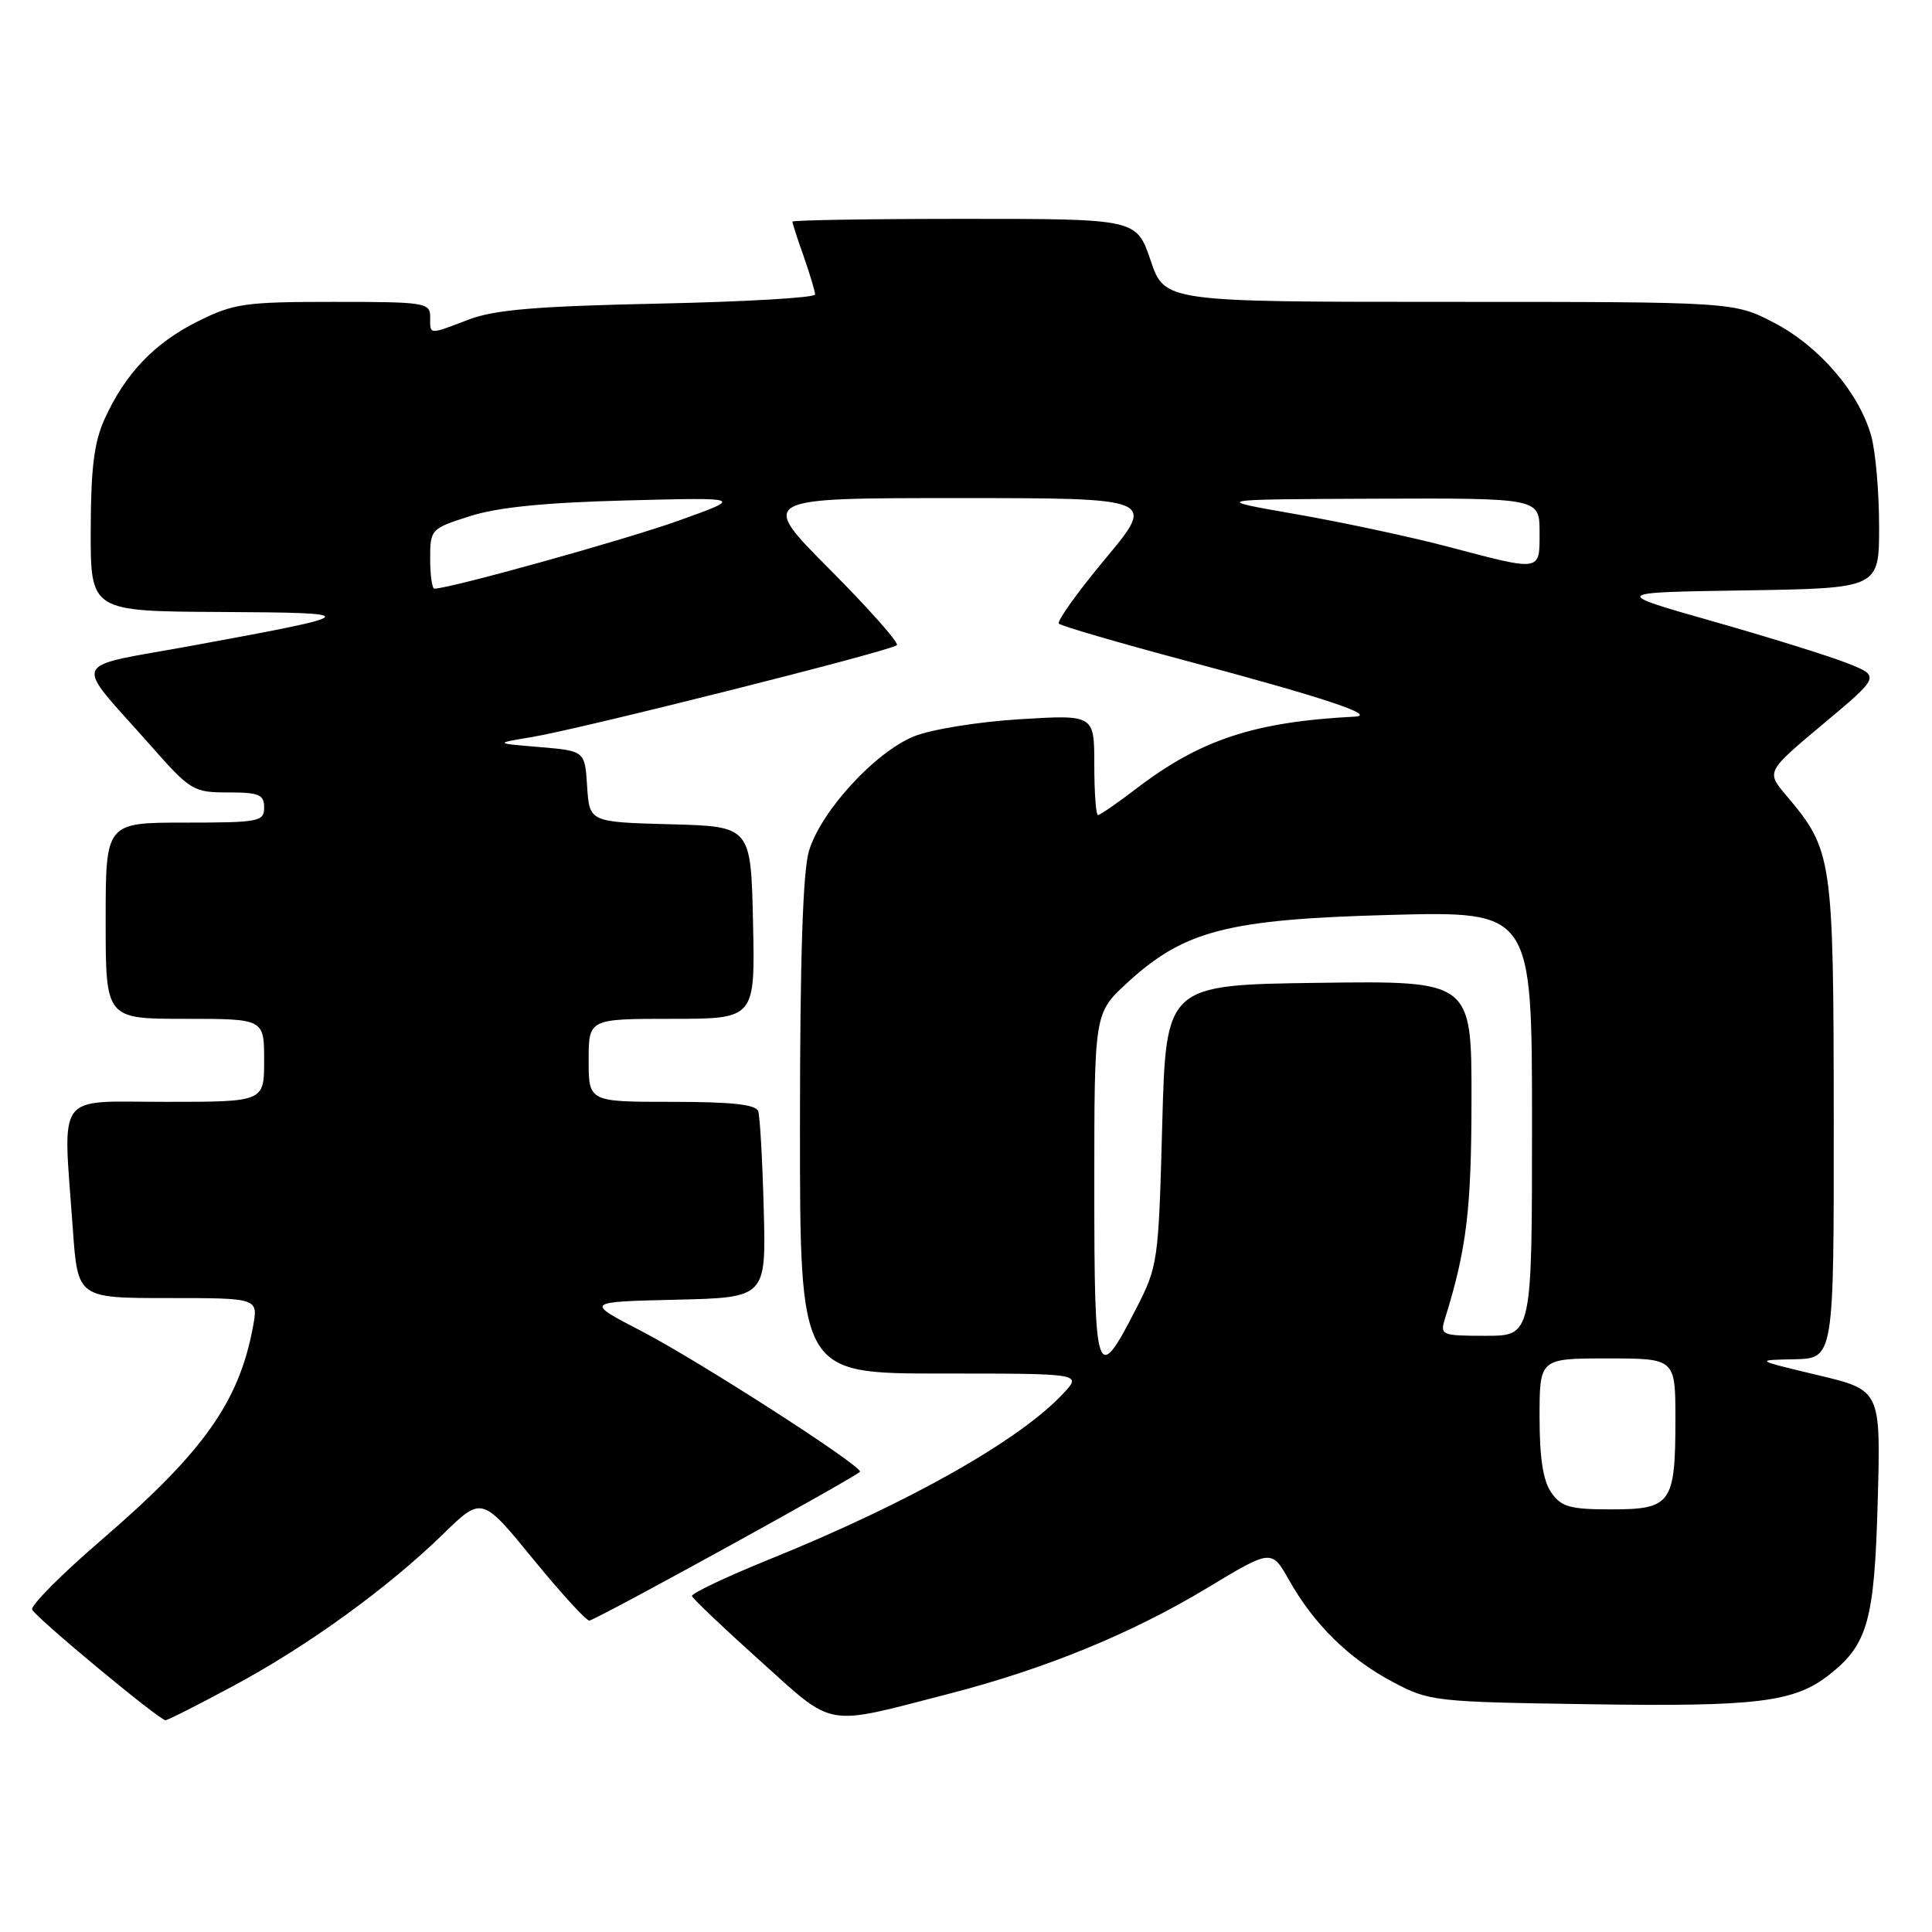 <?xml version="1.0" encoding="UTF-8" standalone="no"?>
<!DOCTYPE svg PUBLIC "-//W3C//DTD SVG 1.1//EN" "http://www.w3.org/Graphics/SVG/1.1/DTD/svg11.dtd" >
<svg xmlns="http://www.w3.org/2000/svg" xmlns:xlink="http://www.w3.org/1999/xlink" version="1.1" viewBox="0 0 256 256">
 <g >
 <path fill="currentColor"
d=" M 30.92 223.39 C 40.78 218.10 51.37 210.43 58.74 203.25 C 63.85 198.27 63.85 198.27 70.68 206.63 C 74.43 211.22 77.78 214.87 78.12 214.74 C 80.59 213.78 113.97 195.39 113.96 195.00 C 113.94 194.05 92.48 180.26 85.00 176.38 C 77.51 172.50 77.51 172.50 89.51 172.22 C 101.51 171.94 101.51 171.94 101.20 160.22 C 101.03 153.77 100.70 147.94 100.47 147.25 C 100.18 146.35 96.97 146.00 89.03 146.00 C 78.00 146.00 78.00 146.00 78.00 140.50 C 78.00 135.00 78.00 135.00 89.03 135.00 C 100.06 135.00 100.06 135.00 99.78 122.25 C 99.50 109.50 99.50 109.50 88.80 109.22 C 78.11 108.93 78.11 108.93 77.80 104.22 C 77.50 99.50 77.50 99.50 71.50 98.99 C 65.50 98.49 65.50 98.49 70.50 97.66 C 76.87 96.61 118.11 86.23 118.84 85.49 C 119.15 85.19 115.15 80.68 109.97 75.47 C 100.54 66.00 100.54 66.00 126.86 66.00 C 153.17 66.00 153.17 66.00 146.46 74.04 C 142.77 78.47 140.00 82.34 140.31 82.64 C 140.61 82.95 148.21 85.16 157.18 87.56 C 175.38 92.42 182.58 94.80 179.50 94.96 C 166.28 95.63 159.09 97.99 150.64 104.44 C 148.08 106.40 145.76 108.00 145.49 108.00 C 145.22 108.00 145.00 105.01 145.00 101.35 C 145.00 94.70 145.00 94.70 135.15 95.30 C 129.71 95.63 123.43 96.64 121.14 97.56 C 115.98 99.63 108.77 107.48 107.19 112.76 C 106.38 115.48 106.00 127.05 106.00 149.37 C 106.00 182.00 106.00 182.00 124.67 182.00 C 143.35 182.00 143.35 182.00 140.92 184.61 C 135.16 190.82 120.48 199.12 102.00 206.60 C 96.22 208.94 91.59 211.14 91.69 211.49 C 91.80 211.84 95.85 215.69 100.69 220.04 C 110.72 229.05 109.03 228.75 125.72 224.44 C 138.49 221.15 149.98 216.44 160.00 210.39 C 168.49 205.27 168.49 205.27 170.81 209.38 C 174.12 215.24 178.72 219.77 184.50 222.84 C 189.39 225.44 189.96 225.51 210.63 225.82 C 232.86 226.16 237.76 225.55 242.39 221.91 C 247.50 217.89 248.38 214.71 248.81 198.85 C 249.21 184.20 249.21 184.20 240.86 182.21 C 232.50 180.21 232.50 180.21 237.75 180.11 C 243.00 180.00 243.00 180.00 242.98 148.25 C 242.95 113.52 242.83 112.67 236.67 105.38 C 234.03 102.25 234.03 102.25 241.58 95.93 C 249.13 89.61 249.13 89.61 244.81 87.89 C 242.44 86.95 234.43 84.45 227.00 82.34 C 213.50 78.50 213.50 78.50 231.25 78.23 C 249.00 77.95 249.00 77.95 248.99 69.73 C 248.99 65.20 248.52 59.82 247.95 57.78 C 246.37 52.08 241.09 45.91 235.12 42.79 C 229.77 40.00 229.77 40.00 192.05 40.00 C 154.32 40.00 154.32 40.00 152.46 34.50 C 150.59 29.00 150.59 29.00 127.79 29.00 C 115.26 29.00 105.00 29.17 105.00 29.37 C 105.00 29.58 105.67 31.66 106.50 34.00 C 107.32 36.34 108.00 38.60 108.00 39.02 C 108.00 39.45 98.66 39.99 87.25 40.23 C 71.12 40.57 65.52 41.04 62.12 42.34 C 56.73 44.39 57.00 44.41 57.00 42.00 C 57.00 40.10 56.33 40.00 44.20 40.00 C 32.44 40.00 30.97 40.21 26.22 42.58 C 20.47 45.44 16.61 49.48 13.87 55.50 C 12.47 58.57 12.04 62.01 12.02 70.25 C 12.00 81.00 12.00 81.00 29.25 81.09 C 48.30 81.19 48.13 81.39 25.76 85.50 C 8.86 88.60 9.56 87.00 19.97 98.80 C 25.24 104.77 25.62 105.00 30.22 105.00 C 34.33 105.00 35.00 105.28 35.00 107.00 C 35.00 108.87 34.33 109.00 24.50 109.00 C 14.00 109.00 14.00 109.00 14.00 122.00 C 14.00 135.00 14.00 135.00 24.50 135.00 C 35.00 135.00 35.00 135.00 35.00 140.50 C 35.00 146.00 35.00 146.00 22.00 146.00 C 7.15 146.00 8.34 144.38 9.65 162.85 C 10.30 172.00 10.30 172.00 22.26 172.00 C 34.22 172.00 34.22 172.00 33.53 175.75 C 31.69 185.76 26.96 192.42 13.41 204.08 C 8.19 208.57 4.07 212.71 4.26 213.27 C 4.57 214.20 20.93 227.79 21.92 227.94 C 22.15 227.97 26.20 225.93 30.92 223.39 Z  M 205.56 197.78 C 204.47 196.23 204.00 193.20 204.00 187.78 C 204.00 180.00 204.00 180.00 213.00 180.00 C 222.00 180.00 222.00 180.00 222.00 188.07 C 222.00 199.22 221.44 200.00 213.52 200.00 C 208.03 200.00 206.89 199.68 205.56 197.78 Z  M 145.00 157.21 C 145.00 134.25 145.00 134.25 149.33 130.26 C 156.90 123.29 162.62 121.81 184.25 121.23 C 203.00 120.74 203.00 120.74 203.00 148.87 C 203.00 177.00 203.00 177.00 196.88 177.00 C 191.00 177.00 190.79 176.91 191.46 174.75 C 194.34 165.49 194.97 160.27 194.98 145.73 C 195.00 129.96 195.00 129.96 174.75 130.23 C 154.50 130.50 154.50 130.50 154.00 149.07 C 153.51 167.29 153.44 167.76 150.50 173.49 C 145.30 183.63 145.00 182.76 145.00 157.21 Z  M 57.00 74.04 C 57.00 70.14 57.08 70.05 62.25 68.40 C 65.91 67.22 72.19 66.59 83.00 66.31 C 98.50 65.91 98.50 65.91 90.00 68.96 C 83.01 71.48 59.60 78.00 57.56 78.00 C 57.25 78.00 57.00 76.22 57.00 74.04 Z  M 191.71 72.40 C 186.87 71.13 177.87 69.20 171.71 68.13 C 160.50 66.17 160.50 66.17 182.25 66.08 C 204.00 66.00 204.00 66.00 204.00 70.50 C 204.00 75.80 204.37 75.74 191.71 72.40 Z "/>
</g>
</svg>